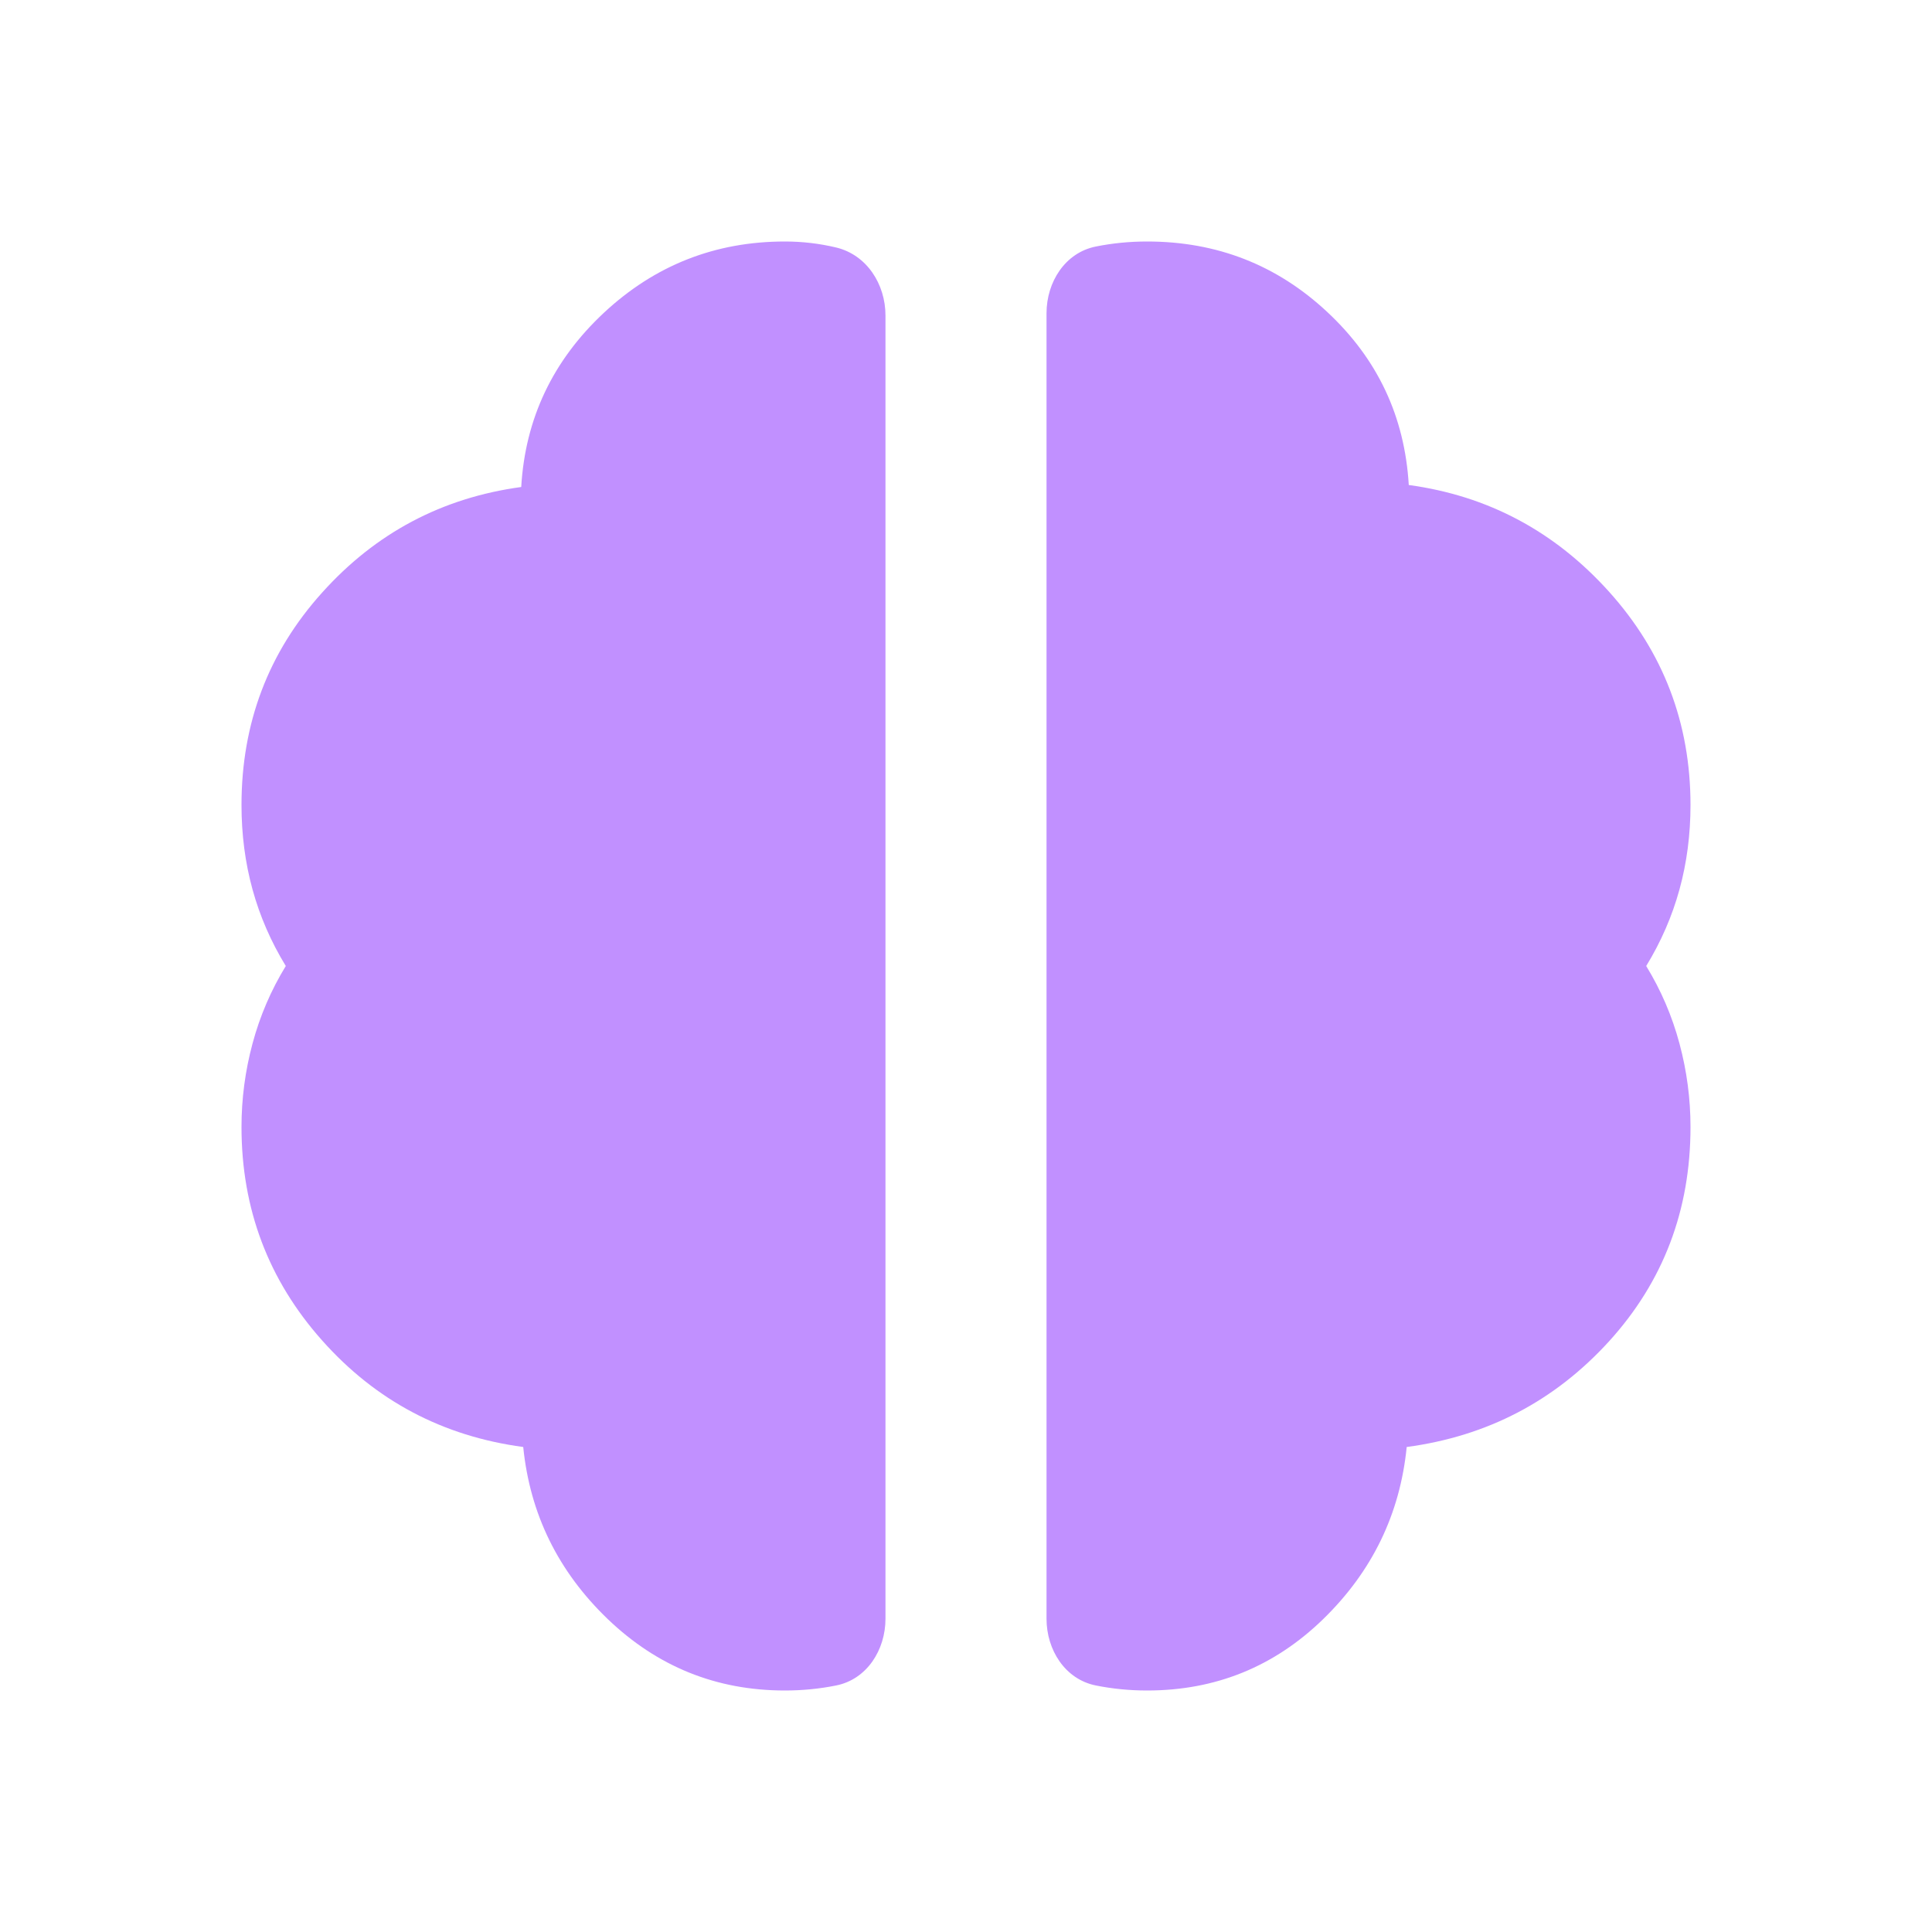 <svg width="28" height="28" viewBox="0 0 28 28" fill="none" xmlns="http://www.w3.org/2000/svg">
<mask id="mask0_97_1763" style="mask-type:alpha" maskUnits="userSpaceOnUse" x="0" y="0" width="28" height="28">
<rect width="28" height="28" fill="#D9D9D9"/>
</mask>
<g mask="url(#mask0_97_1763)">
<path d="M16.625 24.5C16.372 24.5 16.124 24.476 15.881 24.427V24.427C15.437 24.338 15.167 23.913 15.167 23.46V4.54C15.167 4.087 15.437 3.662 15.881 3.573V3.573C16.124 3.524 16.372 3.5 16.625 3.5C17.636 3.5 18.506 3.84 19.235 4.521C19.965 5.201 20.358 6.037 20.417 7.029C21.564 7.185 22.531 7.7 23.319 8.575C24.106 9.45 24.5 10.481 24.5 11.667C24.5 12.094 24.447 12.503 24.34 12.892C24.233 13.281 24.072 13.65 23.858 14C24.072 14.35 24.233 14.724 24.34 15.123C24.447 15.521 24.5 15.925 24.5 16.333C24.5 17.539 24.106 18.574 23.319 19.44C22.531 20.305 21.554 20.815 20.387 20.971C20.29 21.943 19.887 22.774 19.177 23.465C18.467 24.155 17.617 24.5 16.625 24.5ZM11.375 24.5C10.383 24.5 9.528 24.155 8.808 23.465C8.089 22.774 7.681 21.943 7.583 20.971C6.417 20.815 5.444 20.3 4.667 19.425C3.889 18.55 3.5 17.519 3.5 16.333C3.5 15.925 3.553 15.521 3.66 15.123C3.767 14.724 3.928 14.35 4.142 14C3.928 13.65 3.767 13.281 3.66 12.892C3.553 12.503 3.5 12.094 3.5 11.667C3.5 10.481 3.889 9.455 4.667 8.59C5.444 7.724 6.407 7.214 7.554 7.058C7.612 6.067 8.011 5.226 8.75 4.535C9.489 3.845 10.364 3.5 11.375 3.5C11.628 3.5 11.876 3.529 12.119 3.587V3.587C12.562 3.694 12.833 4.118 12.833 4.573V23.46C12.833 23.913 12.563 24.338 12.119 24.427V24.427C11.876 24.476 11.628 24.5 11.375 24.5Z" fill="#C190FF"/>
</g>
</svg>
